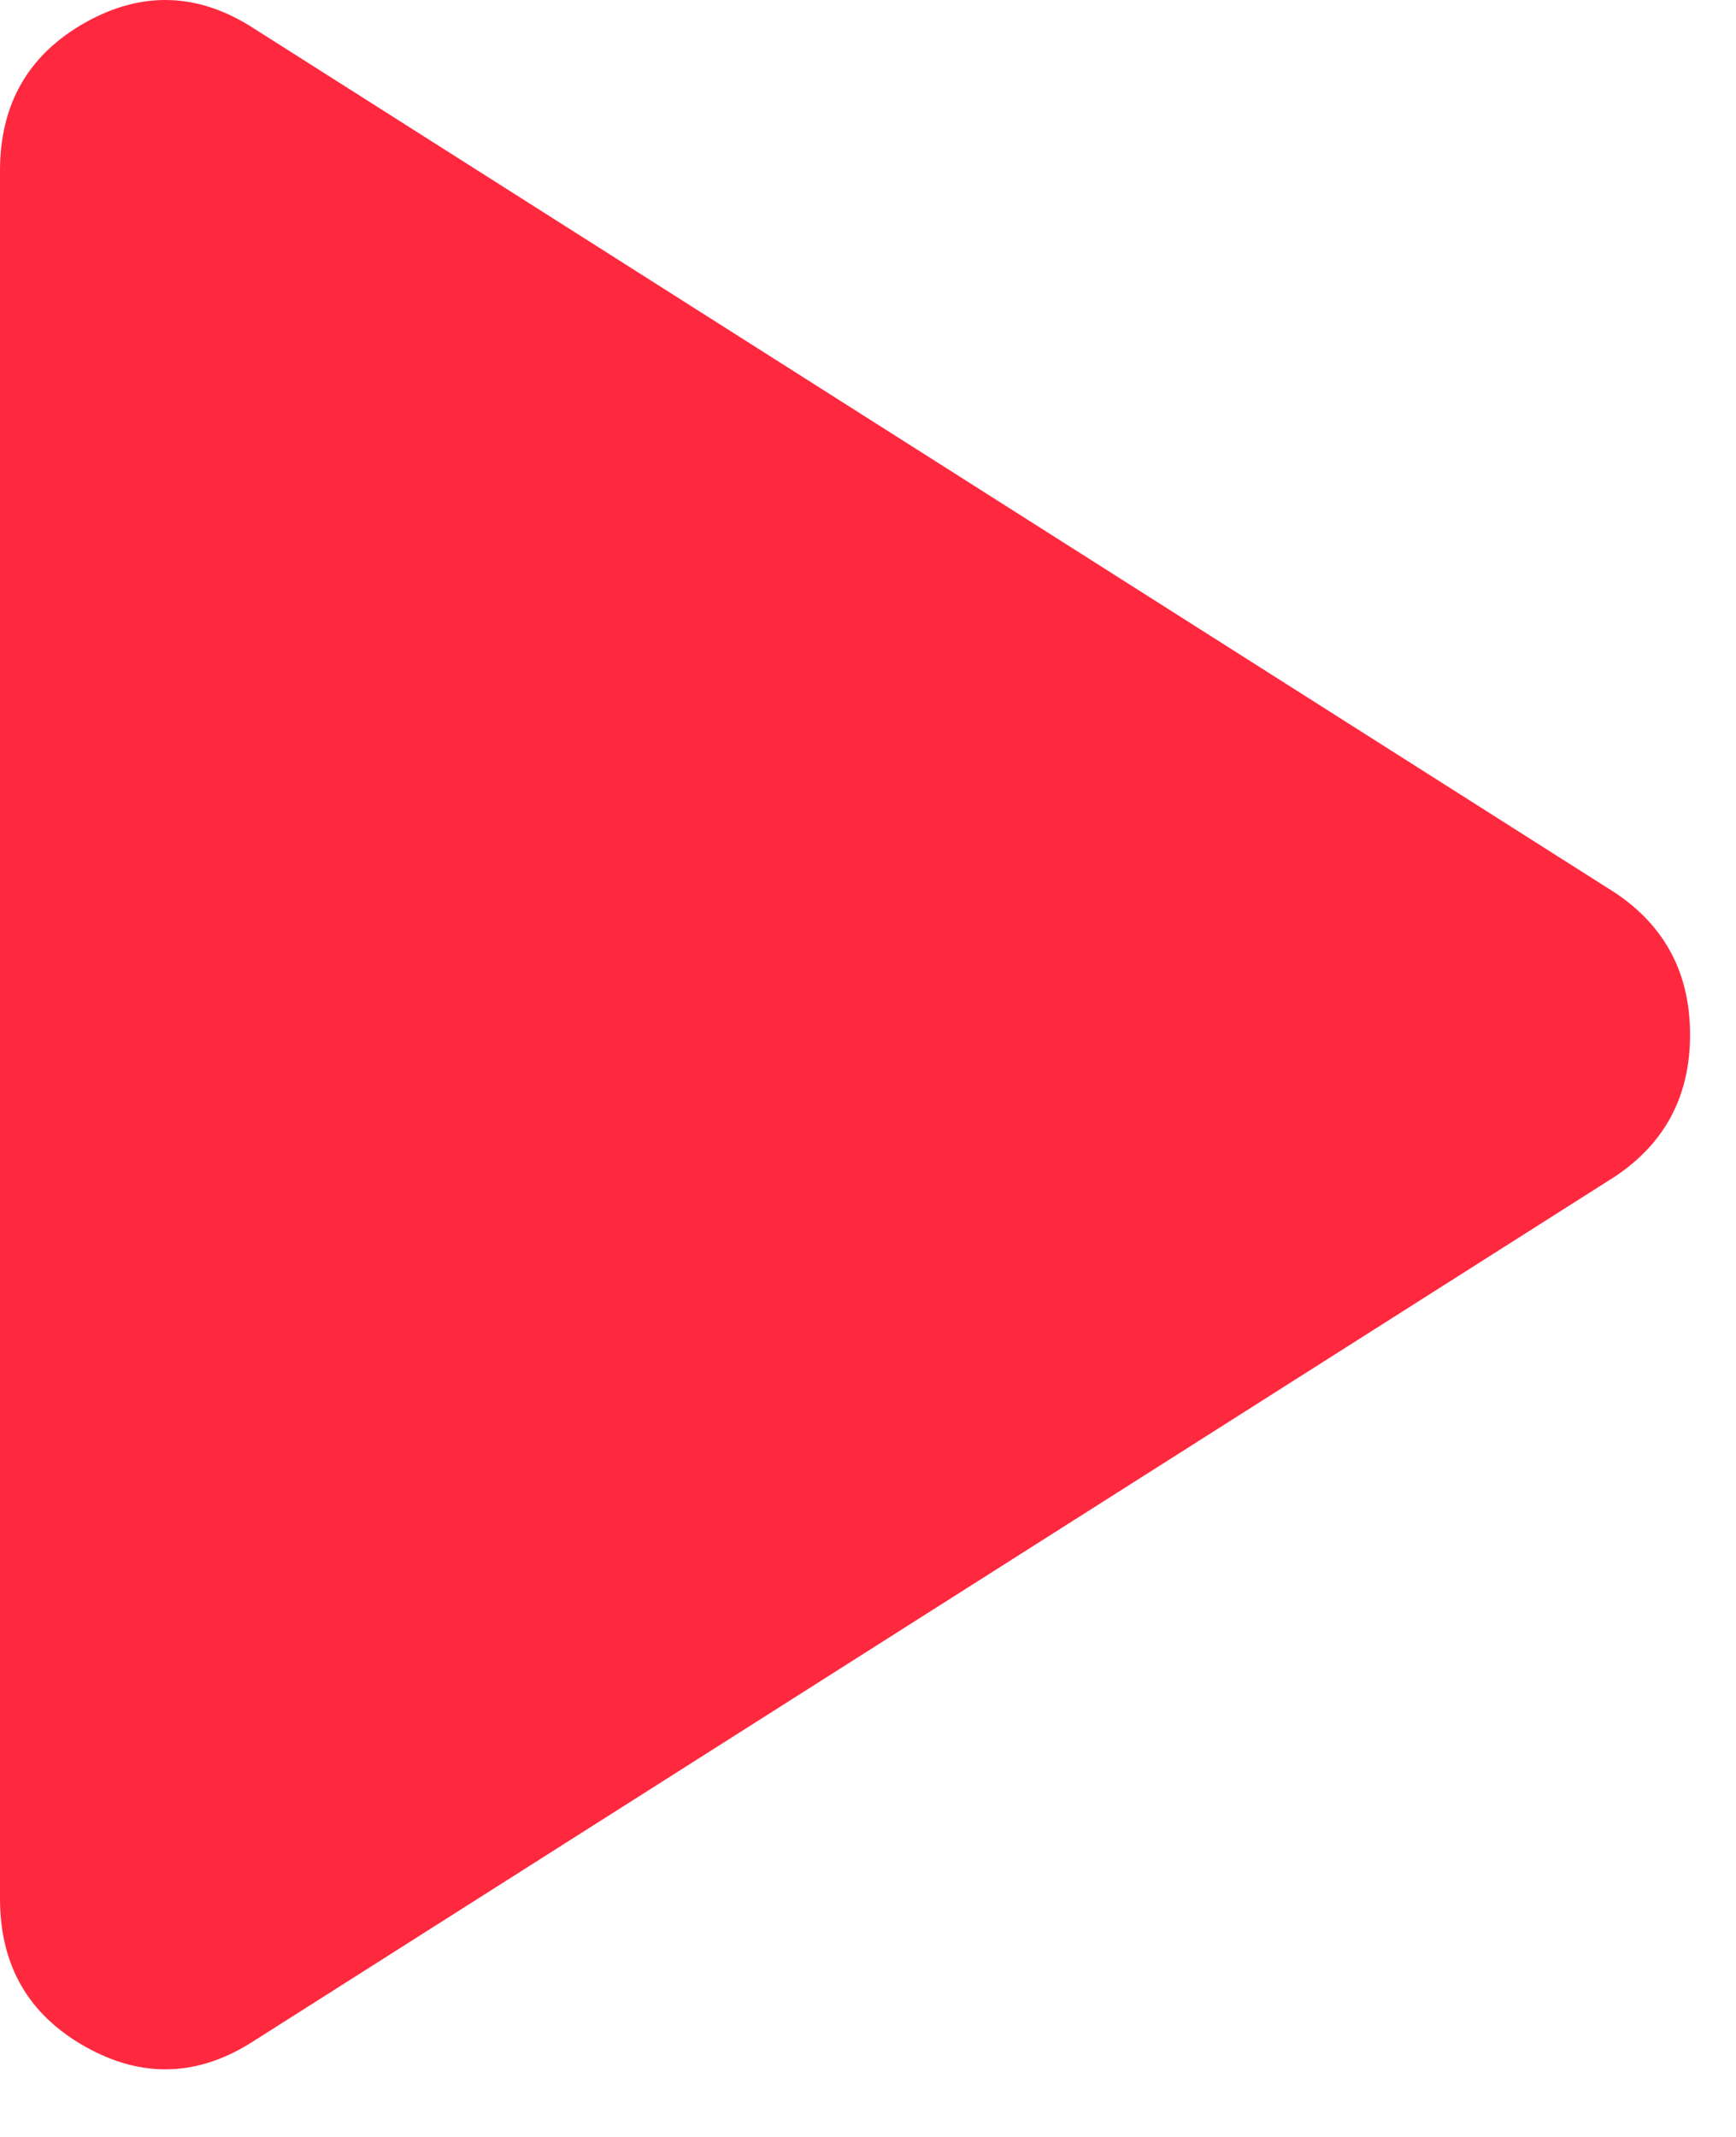 <svg width="13" height="16" viewBox="0 0 13 16" fill="none" xmlns="http://www.w3.org/2000/svg">
<path d="M1.906 15.278C1.49 15.549 1.067 15.565 0.64 15.325C0.213 15.085 0 14.716 0 14.216V1.278C0 0.778 0.213 0.408 0.64 0.168C1.067 -0.071 1.49 -0.055 1.906 0.216L12.094 6.684C12.469 6.934 12.656 7.289 12.656 7.747C12.656 8.205 12.469 8.559 12.094 8.809L1.906 15.278Z" fill="#FF293F"/>
</svg>
